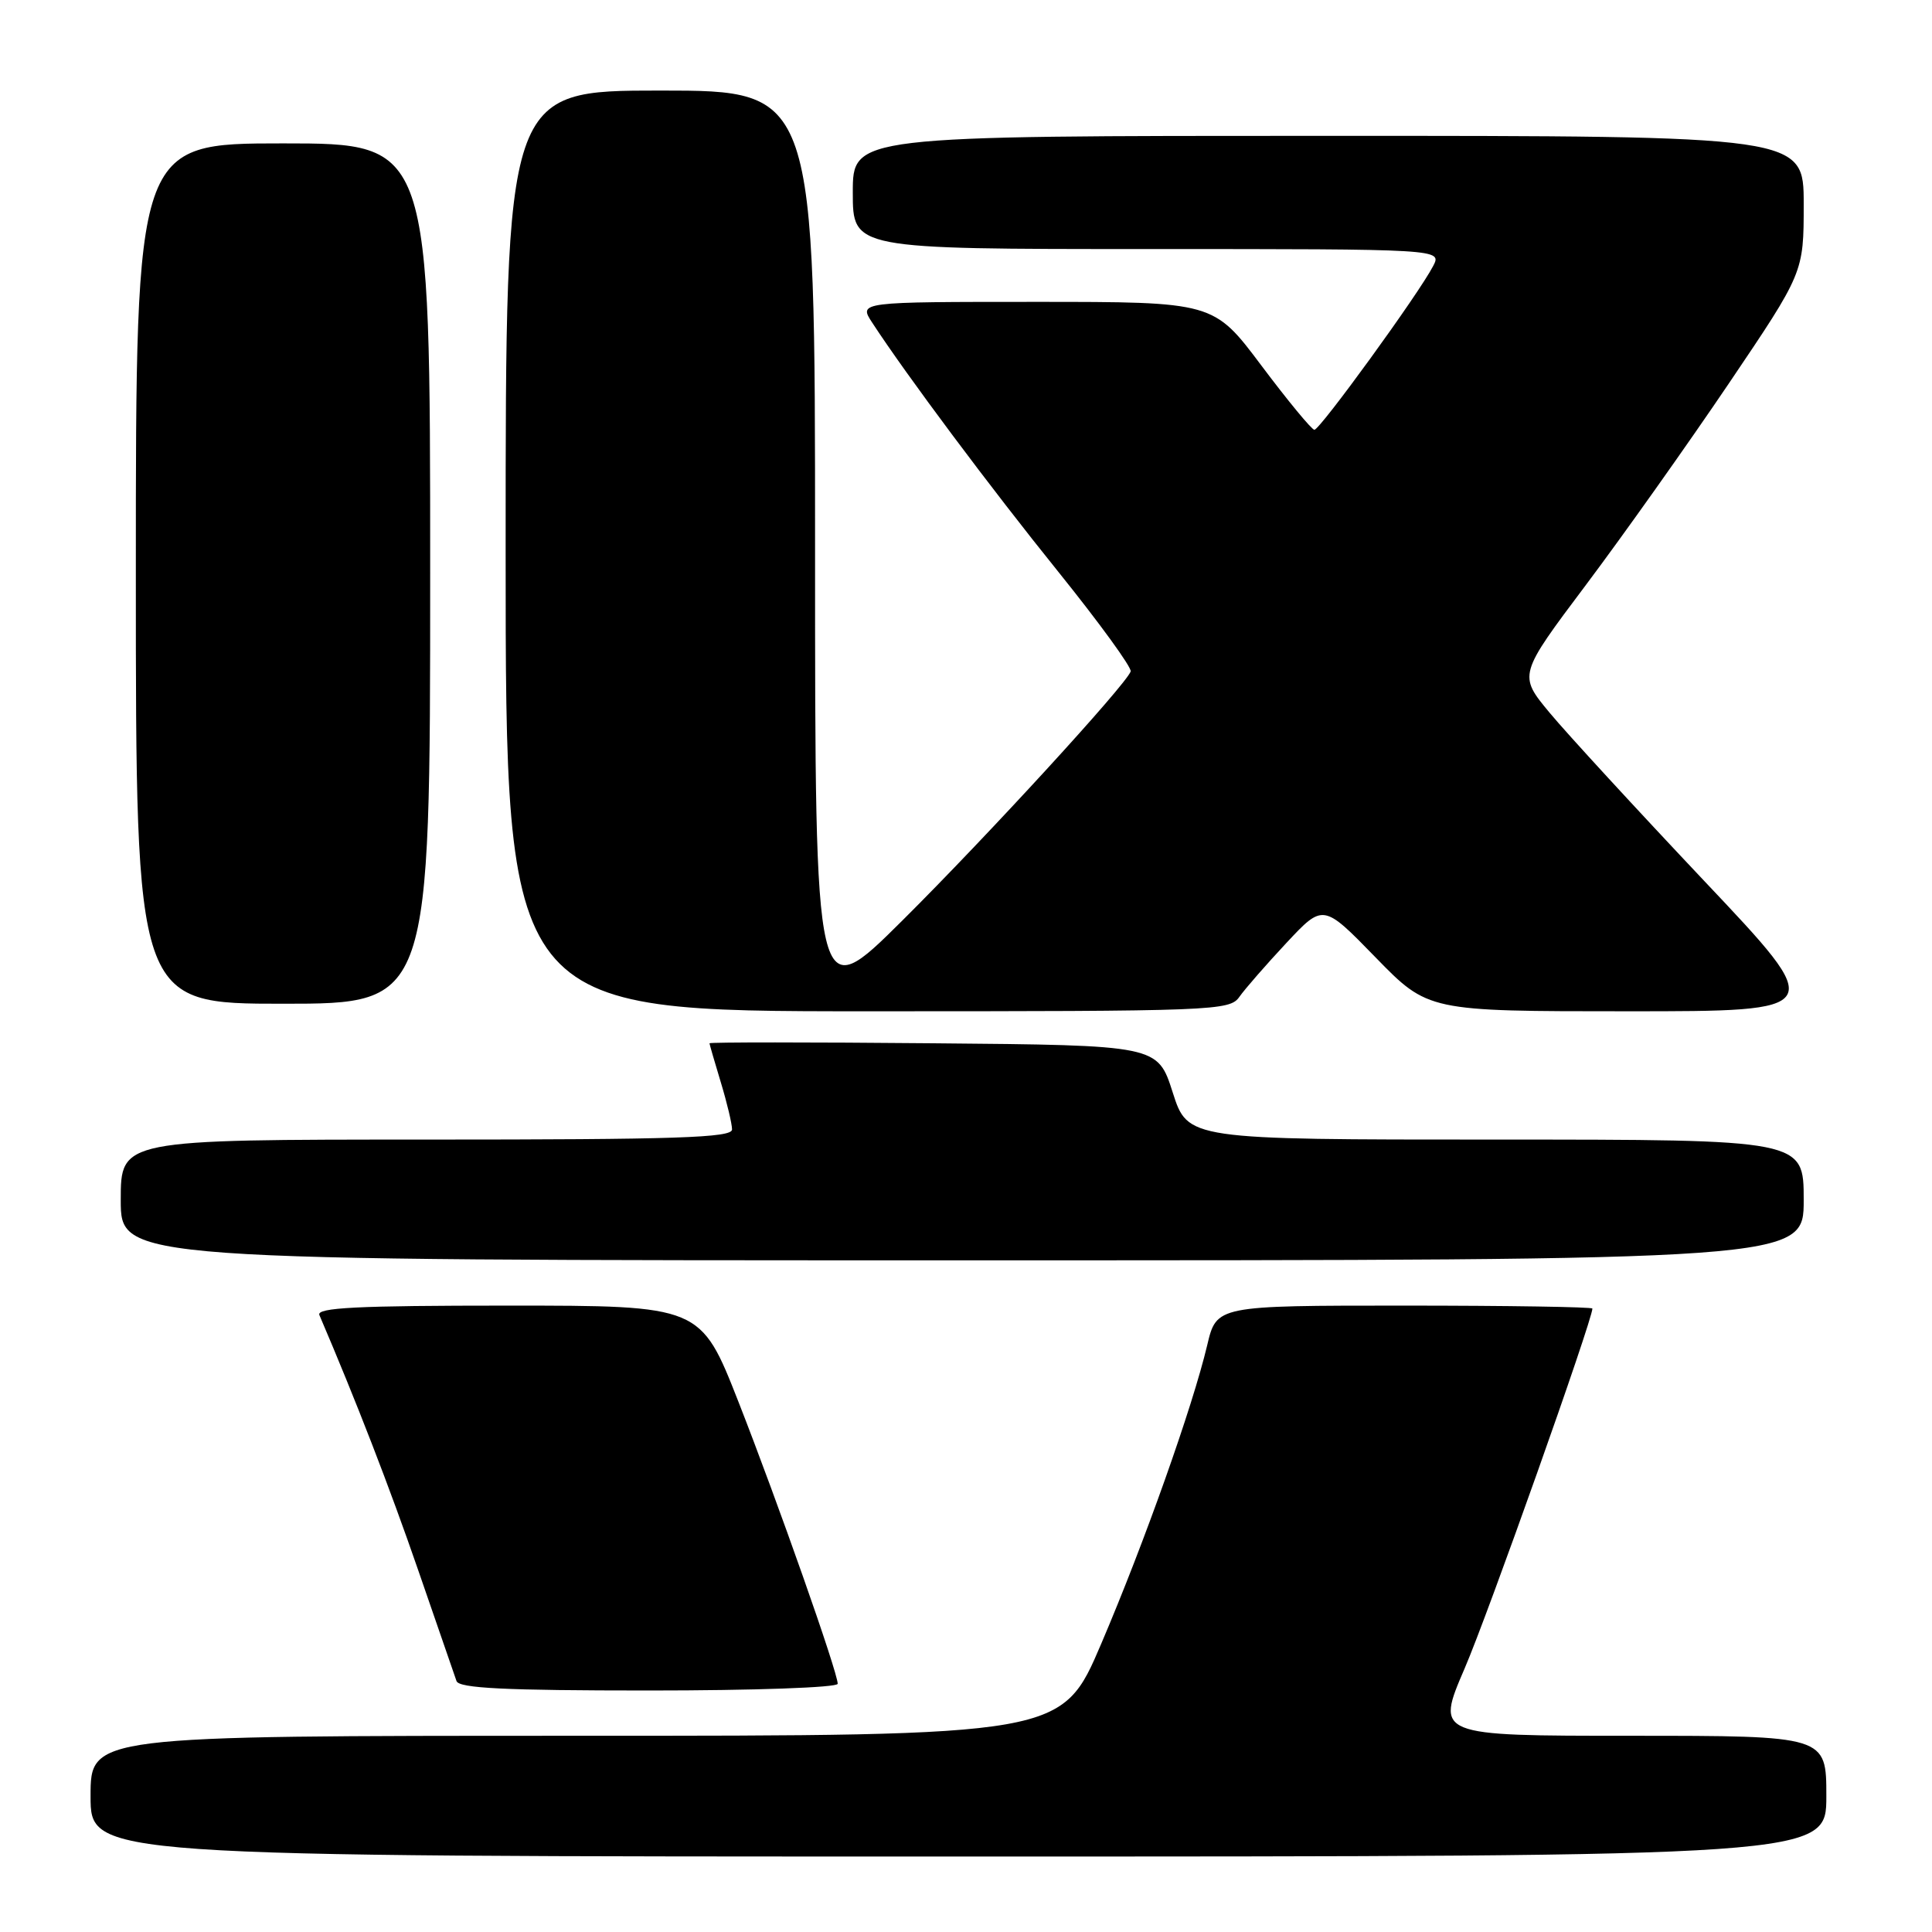 <?xml version="1.0" encoding="UTF-8" standalone="no"?>
<!DOCTYPE svg PUBLIC "-//W3C//DTD SVG 1.1//EN" "http://www.w3.org/Graphics/SVG/1.1/DTD/svg11.dtd" >
<svg xmlns="http://www.w3.org/2000/svg" xmlns:xlink="http://www.w3.org/1999/xlink" version="1.1" viewBox="0 0 256 256">
 <g >
 <path fill="currentColor"
d=" M 242.00 238.00 C 242.00 230.00 242.00 230.00 216.11 230.00 C 190.23 230.00 190.23 230.00 194.07 221.08 C 197.16 213.93 211.00 174.92 211.00 173.39 C 211.00 173.18 199.79 173.00 186.10 173.00 C 161.20 173.00 161.20 173.00 159.96 178.25 C 158.02 186.42 151.65 204.38 145.92 217.80 C 140.71 230.00 140.71 230.00 76.36 230.00 C 12.00 230.00 12.00 230.00 12.00 238.00 C 12.00 246.00 12.00 246.00 127.00 246.00 C 242.00 246.00 242.00 246.00 242.00 238.00 Z  M 111.00 223.11 C 111.00 221.58 103.07 199.07 97.85 185.75 C 92.84 173.00 92.84 173.00 67.31 173.00 C 47.27 173.00 41.90 173.27 42.32 174.25 C 47.20 185.66 51.62 197.07 55.40 208.02 C 57.96 215.43 60.25 222.06 60.49 222.75 C 60.83 223.70 66.85 224.00 85.97 224.00 C 99.90 224.00 111.00 223.61 111.00 223.11 Z  M 239.00 159.00 C 239.00 151.00 239.00 151.00 198.19 151.00 C 157.39 151.00 157.39 151.00 155.39 144.75 C 153.39 138.50 153.39 138.50 123.69 138.24 C 107.36 138.09 94.00 138.09 94.01 138.24 C 94.02 138.38 94.69 140.71 95.51 143.41 C 96.33 146.11 97.00 148.92 97.00 149.66 C 97.00 150.76 89.70 151.00 56.50 151.00 C 16.00 151.00 16.00 151.00 16.00 159.00 C 16.00 167.00 16.00 167.00 127.50 167.00 C 239.00 167.00 239.00 167.00 239.00 159.00 Z  M 164.23 132.08 C 164.97 131.03 167.77 127.82 170.45 124.95 C 175.33 119.73 175.33 119.73 182.28 126.87 C 189.23 134.00 189.23 134.00 215.69 134.00 C 242.15 134.00 242.15 134.00 225.82 116.73 C 216.85 107.23 207.63 97.21 205.34 94.45 C 201.18 89.44 201.18 89.44 210.17 77.47 C 215.11 70.89 223.62 58.89 229.08 50.81 C 239.00 36.12 239.00 36.12 239.00 27.06 C 239.00 18.00 239.00 18.00 176.00 18.00 C 113.00 18.00 113.00 18.00 113.00 25.50 C 113.00 33.00 113.00 33.00 152.04 33.00 C 191.07 33.00 191.07 33.00 189.90 35.25 C 188.02 38.89 174.87 57.00 174.16 56.95 C 173.79 56.92 170.64 53.10 167.15 48.45 C 160.81 40.00 160.81 40.00 137.29 40.00 C 113.77 40.00 113.77 40.00 115.57 42.75 C 120.11 49.71 131.22 64.59 140.25 75.79 C 145.69 82.55 150.00 88.48 149.82 88.97 C 149.18 90.76 130.83 110.78 119.56 121.98 C 108.00 133.47 108.00 133.47 108.00 72.73 C 108.00 12.00 108.00 12.00 87.50 12.00 C 67.00 12.00 67.00 12.00 67.00 73.00 C 67.00 134.00 67.00 134.00 114.94 134.00 C 161.08 134.00 162.94 133.93 164.23 132.08 Z  M 57.00 76.00 C 57.00 19.00 57.00 19.00 37.50 19.00 C 18.00 19.00 18.00 19.00 18.00 76.00 C 18.00 133.00 18.00 133.00 37.50 133.00 C 57.00 133.00 57.00 133.00 57.00 76.00 Z "/>
</g>
</svg>